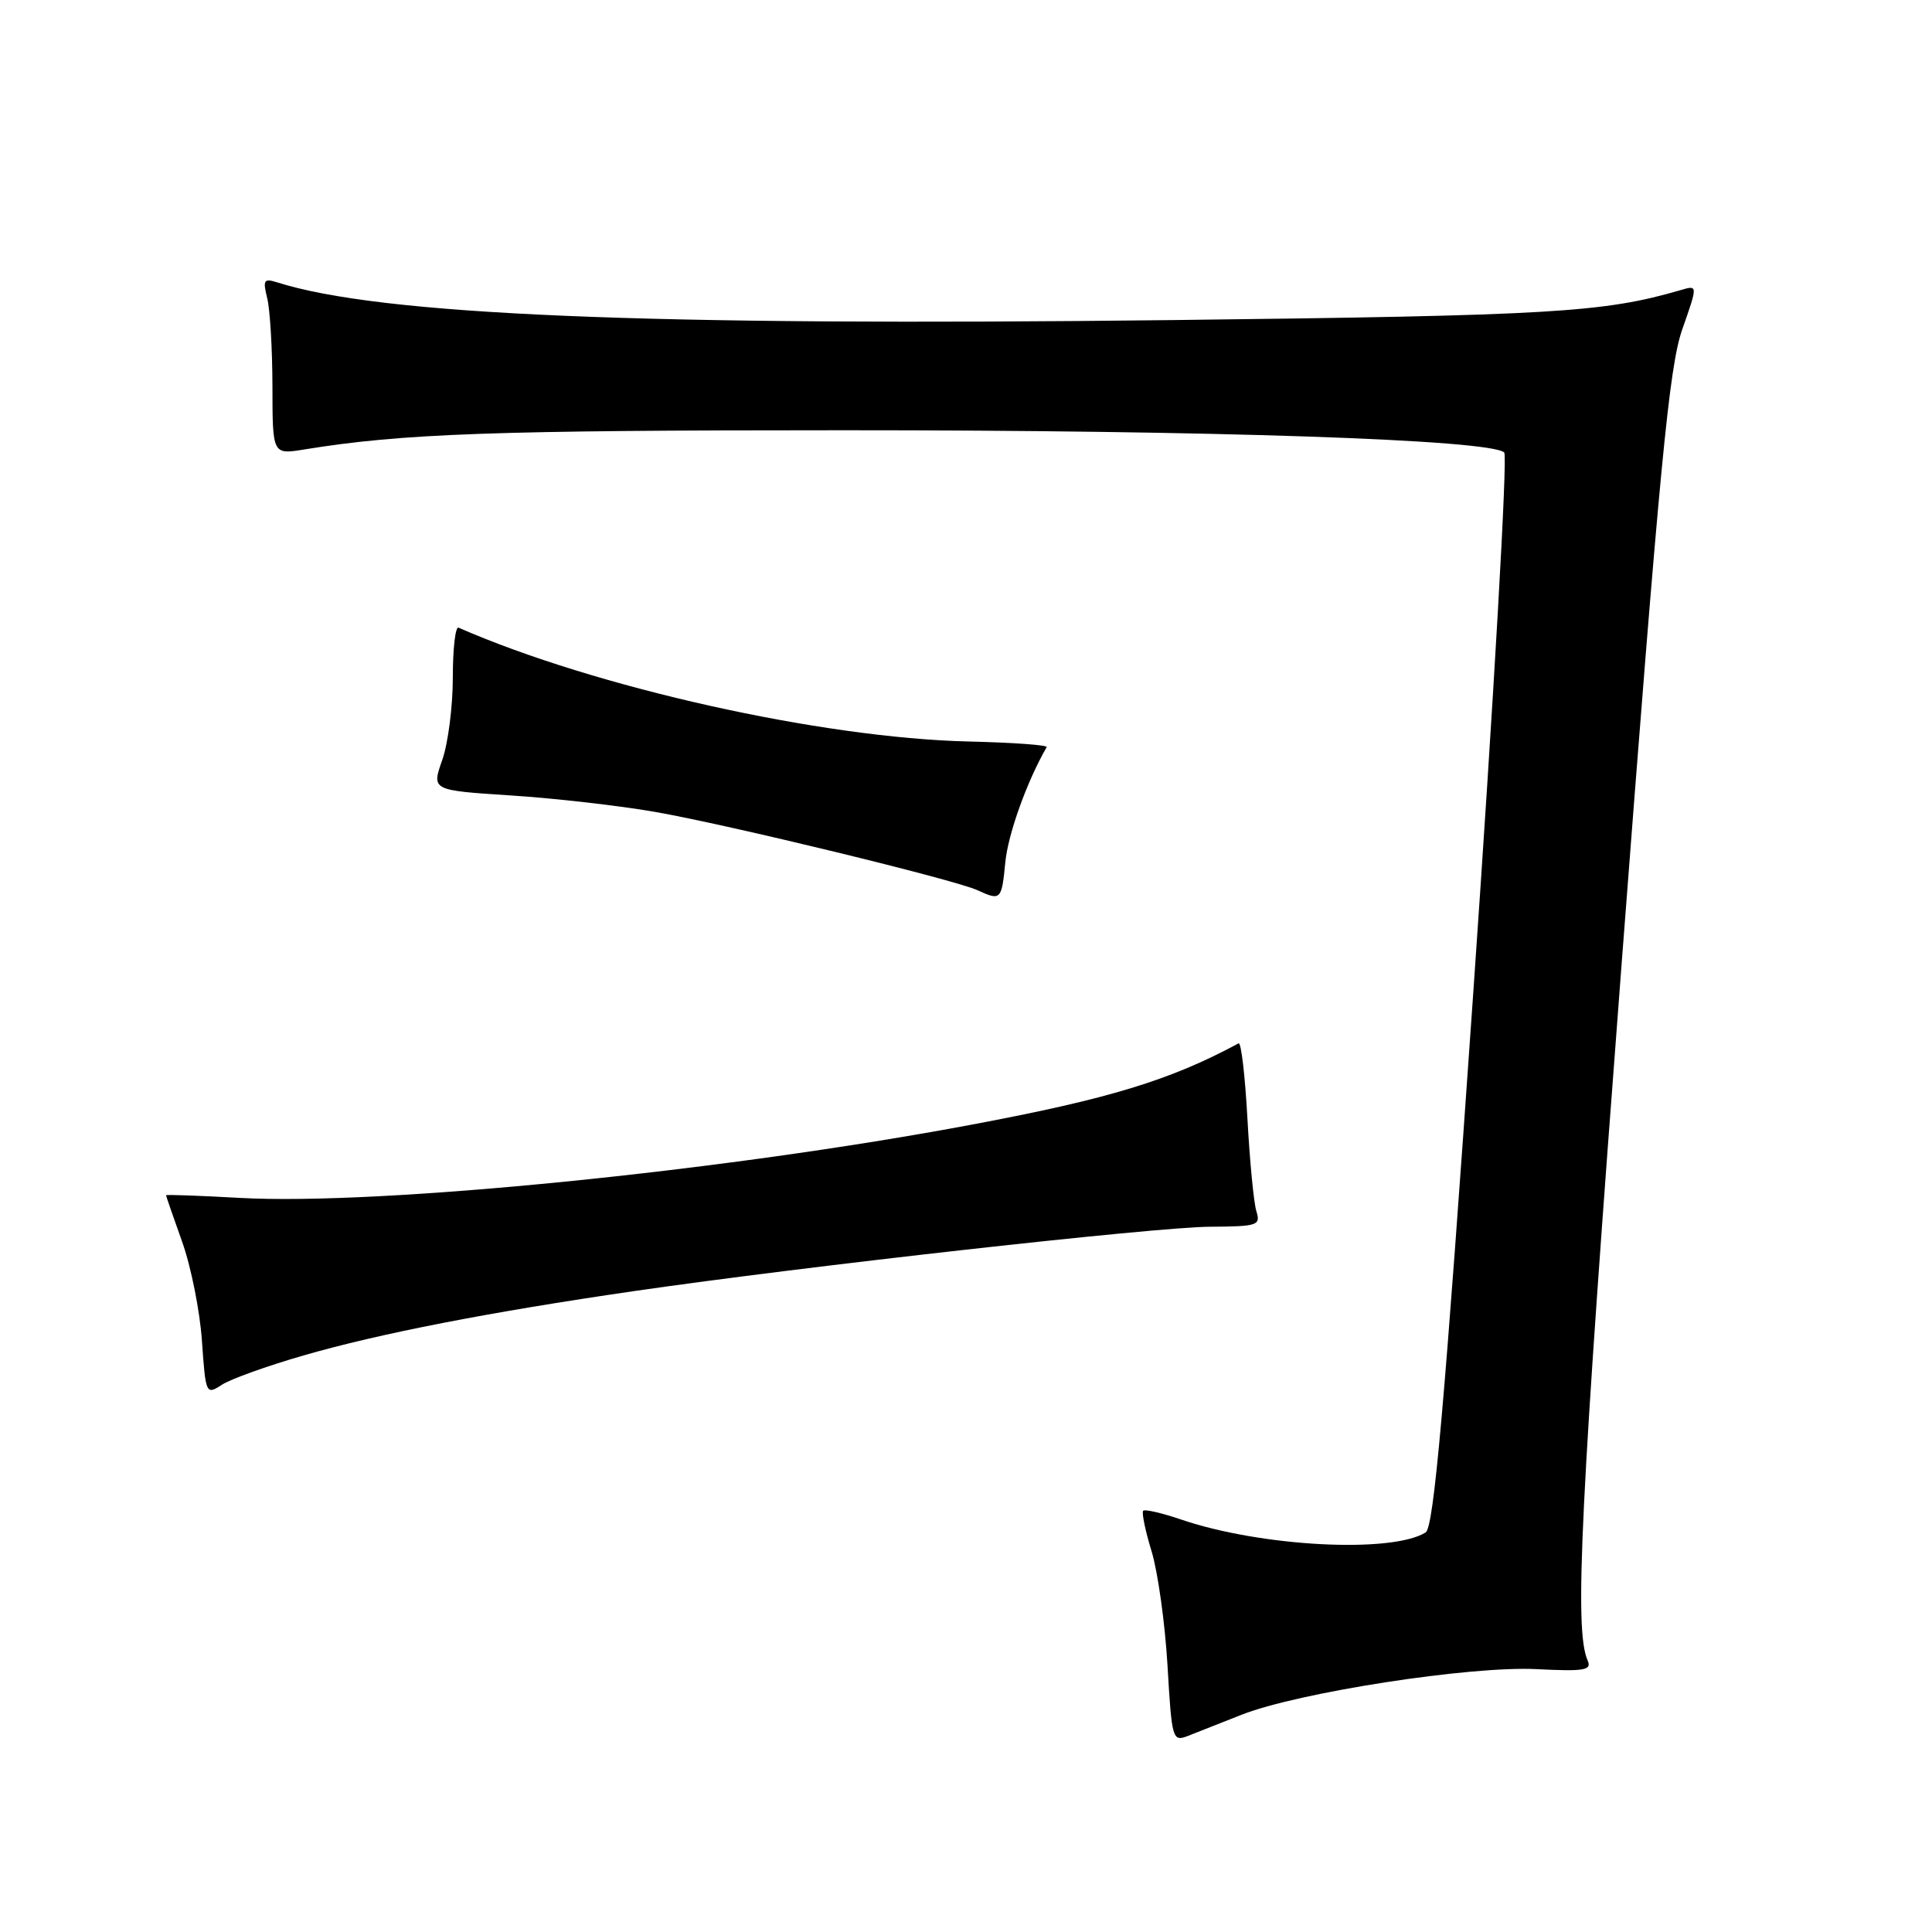 <?xml version="1.0" encoding="UTF-8" standalone="no"?>
<!DOCTYPE svg PUBLIC "-//W3C//DTD SVG 1.1//EN" "http://www.w3.org/Graphics/SVG/1.1/DTD/svg11.dtd" >
<svg xmlns="http://www.w3.org/2000/svg" xmlns:xlink="http://www.w3.org/1999/xlink" version="1.1" viewBox="0 0 256 256">
 <g >
 <path fill="currentColor"
d=" M 164.50 227.22 C 171.98 224.26 194.83 220.72 203.61 221.17 C 209.97 221.49 210.94 221.32 210.37 220.02 C 208.58 215.97 209.38 199.62 214.89 127.50 C 219.93 61.51 221.17 48.60 222.91 43.64 C 224.97 37.77 224.97 37.77 222.73 38.43 C 212.49 41.42 205.64 41.82 155.50 42.41 C 85.30 43.23 50.42 41.76 36.71 37.41 C 34.97 36.86 34.81 37.11 35.40 39.48 C 35.78 40.96 36.09 46.24 36.10 51.20 C 36.11 60.24 36.11 60.24 40.30 59.56 C 53.33 57.44 65.31 57.01 111.72 57.01 C 160.56 57.00 197.55 58.25 199.32 59.96 C 199.78 60.39 197.93 92.58 195.22 131.48 C 191.38 186.64 189.99 202.39 188.90 203.06 C 184.37 205.86 167.07 204.95 156.49 201.34 C 153.96 200.48 151.71 199.96 151.48 200.18 C 151.26 200.41 151.75 202.82 152.59 205.55 C 153.42 208.27 154.37 215.08 154.70 220.67 C 155.27 230.50 155.36 230.81 157.40 230.02 C 158.55 229.57 161.75 228.31 164.50 227.22 Z  M 40.20 179.61 C 50.26 176.70 64.86 173.86 84.00 171.08 C 106.76 167.77 153.11 162.59 160.30 162.55 C 166.65 162.51 167.06 162.38 166.48 160.51 C 166.13 159.40 165.60 153.87 165.29 148.21 C 164.98 142.55 164.46 138.07 164.12 138.25 C 155.04 143.14 146.95 145.61 128.76 149.02 C 95.98 155.18 50.34 159.75 31.83 158.73 C 26.43 158.43 22.00 158.27 22.00 158.38 C 22.00 158.48 22.96 161.25 24.13 164.53 C 25.31 167.82 26.49 173.74 26.76 177.69 C 27.25 184.74 27.30 184.85 29.38 183.50 C 30.54 182.74 35.41 180.99 40.20 179.61 Z  M 133.21 114.25 C 133.57 110.50 136.10 103.47 138.69 99.00 C 138.85 98.72 134.17 98.39 128.28 98.25 C 108.82 97.78 78.88 91.10 60.76 83.17 C 60.34 82.98 60.00 85.96 60.00 89.79 C 60.00 93.62 59.37 98.54 58.59 100.73 C 57.19 104.72 57.19 104.72 67.67 105.40 C 73.44 105.77 82.04 106.75 86.79 107.58 C 96.44 109.26 126.40 116.54 129.50 117.95 C 132.62 119.38 132.72 119.28 133.21 114.25 Z "/>
</g>
</svg>